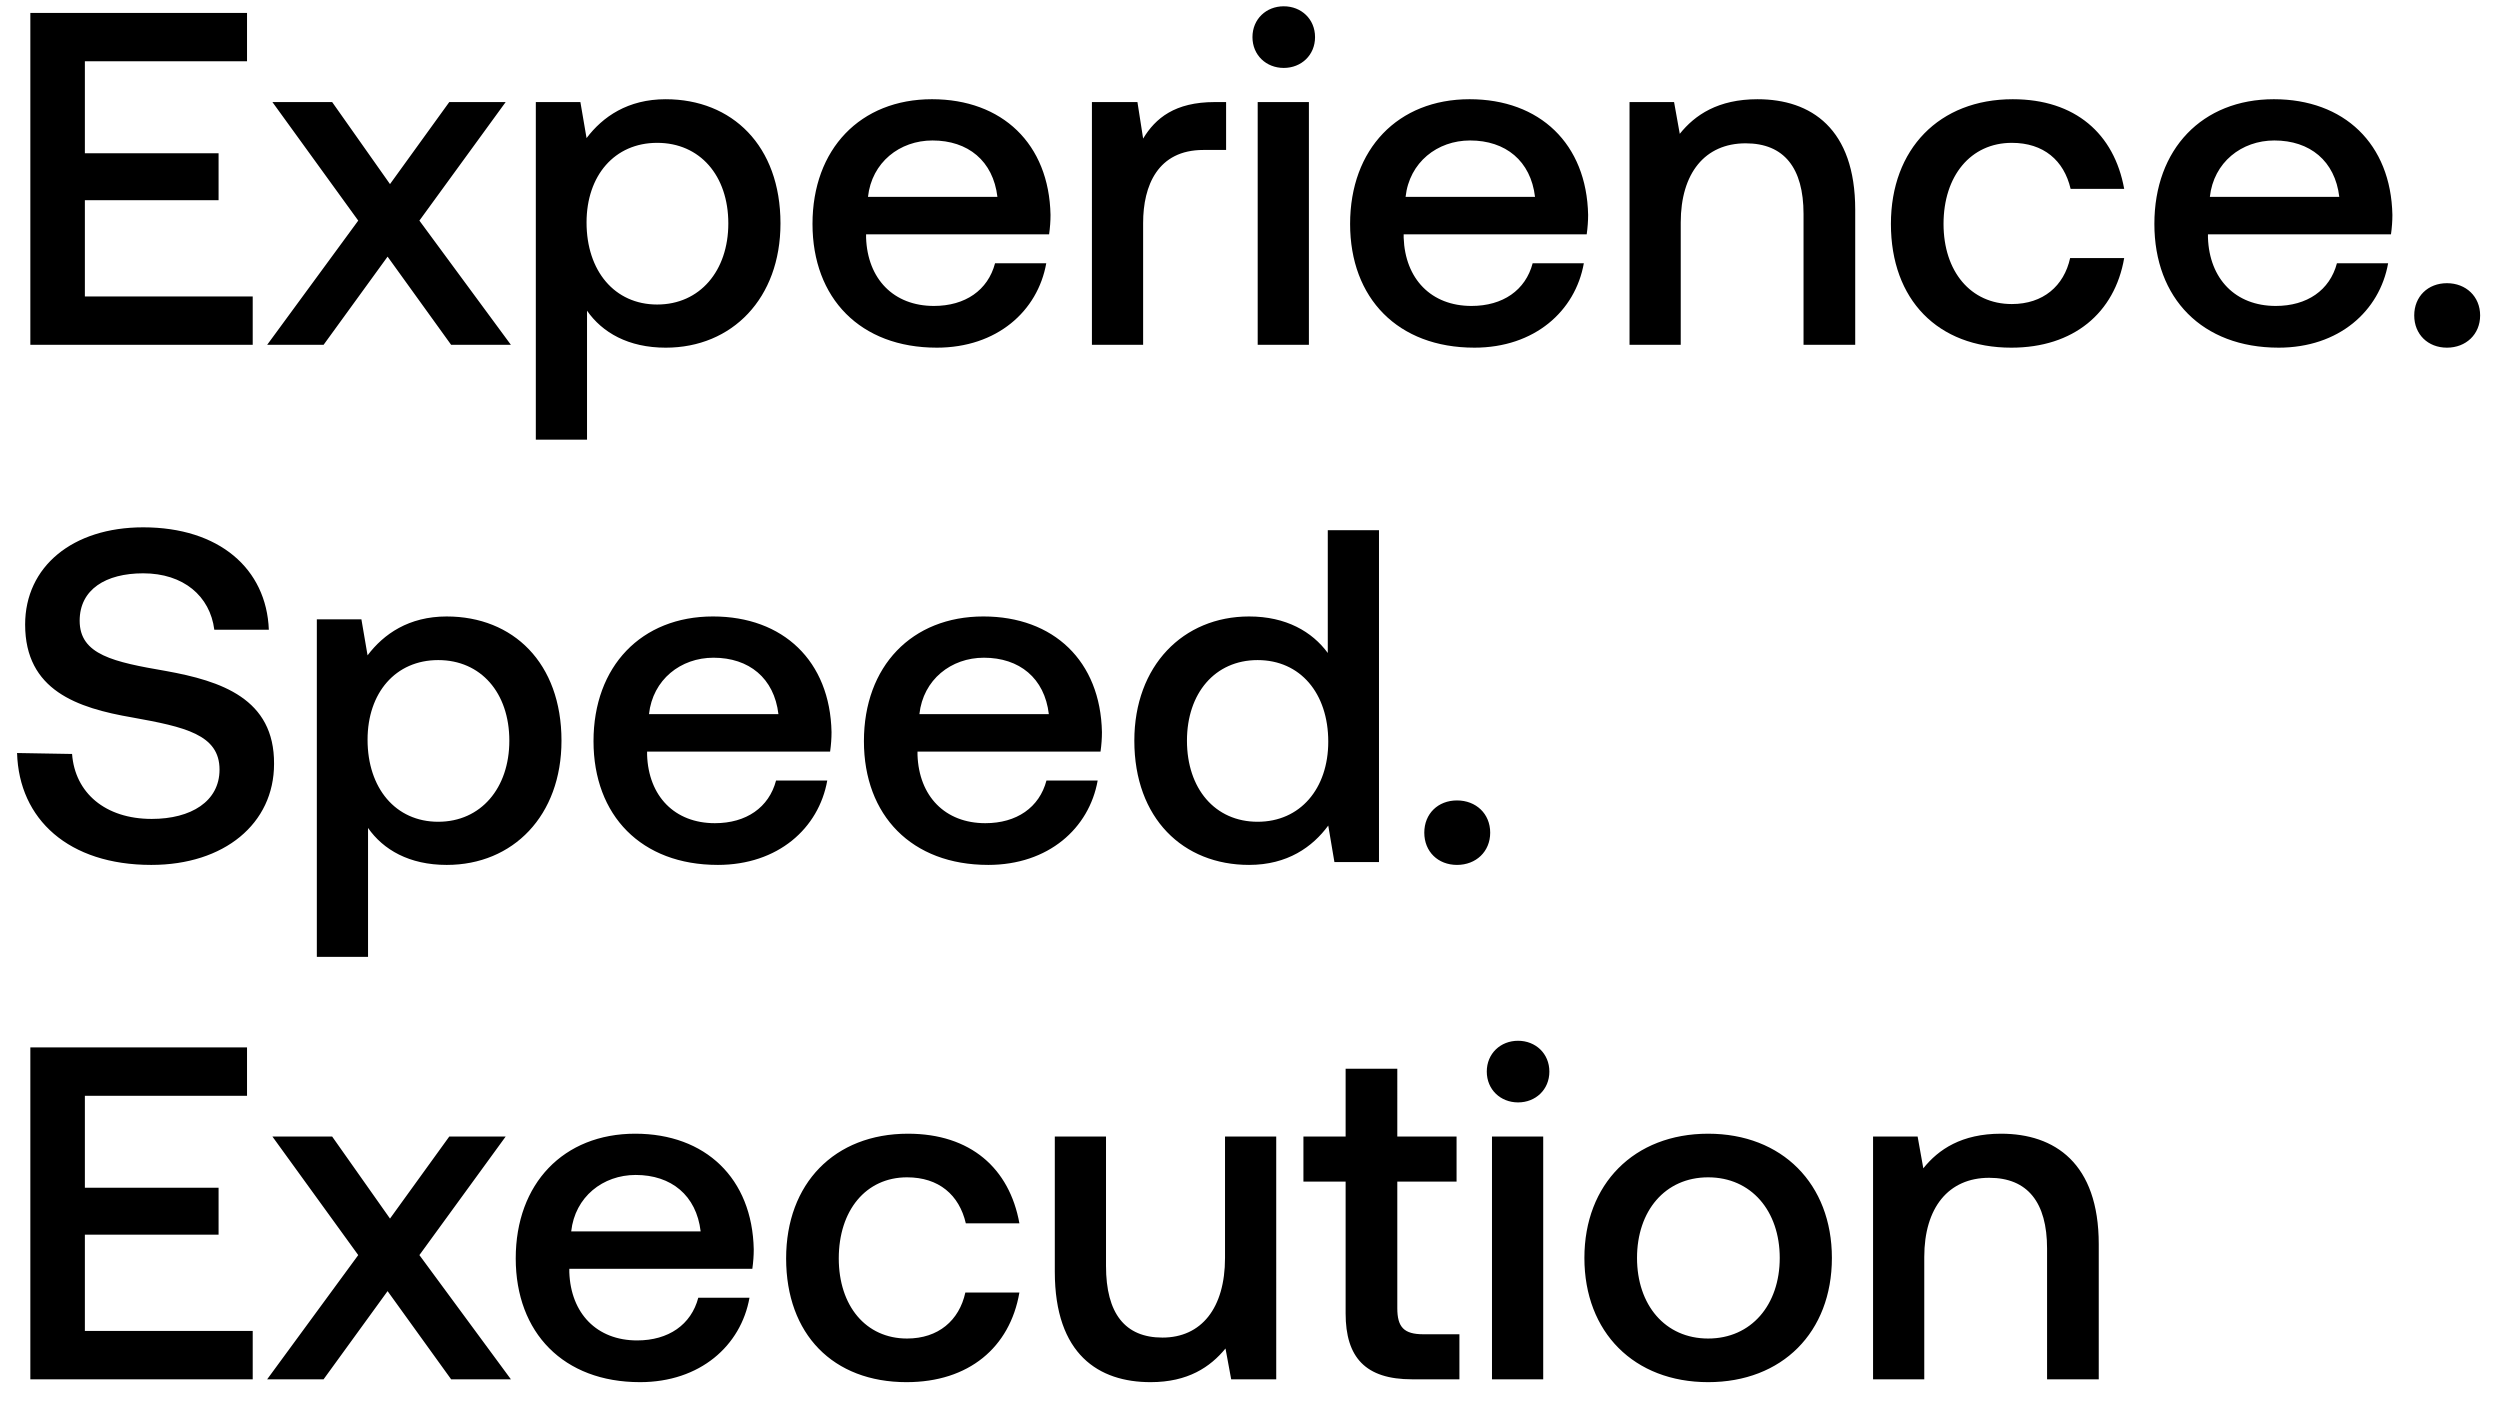 <svg width="116" height="65" viewBox="0 0 116 65" fill="none" xmlns="http://www.w3.org/2000/svg"><path d="M1.408 16h10.318v-2.244H3.938V9.29h6.204V7.112H3.938V2.844h7.524V.6H1.408V16zm10.989 0h2.617l2.97-4.092L20.933 16h2.773l-4.246-5.764 4.003-5.5h-2.617l-2.75 3.806-2.684-3.806h-2.772l3.982 5.5L12.396 16zM30.89 4.604c-1.76 0-2.926.814-3.674 1.804l-.286-1.672h-2.068V20.4h2.376v-5.984c.704 1.012 1.914 1.716 3.652 1.716 3.08 0 5.324-2.288 5.324-5.764 0-3.608-2.244-5.764-5.324-5.764zm-.396 9.526c-1.98 0-3.278-1.562-3.278-3.806 0-2.178 1.298-3.696 3.278-3.696s3.3 1.518 3.3 3.74c0 2.2-1.32 3.762-3.3 3.762zm12.97 2.002c2.794 0 4.686-1.694 5.082-3.916h-2.376c-.33 1.254-1.386 1.98-2.838 1.98-1.87 0-3.08-1.254-3.146-3.168v-.154h8.492c.044-.308.066-.616.066-.902-.066-3.3-2.244-5.368-5.5-5.368-3.322 0-5.544 2.31-5.544 5.786 0 3.454 2.222 5.742 5.764 5.742zm-3.19-6.996c.176-1.606 1.474-2.618 2.992-2.618 1.65 0 2.816.946 3.014 2.618h-6.006zm16.089-4.4c-1.848 0-2.75.748-3.322 1.694l-.264-1.694h-2.112V16h2.376v-5.654c0-1.738.682-3.388 2.794-3.388h1.056V4.736h-.528zm3.203-1.584c.814 0 1.452-.594 1.452-1.43s-.638-1.43-1.452-1.43-1.452.594-1.452 1.43.638 1.43 1.452 1.43zM58.357 16h2.376V4.736h-2.376V16zm10.052.132c2.793 0 4.685-1.694 5.081-3.916h-2.375c-.33 1.254-1.386 1.98-2.838 1.98-1.87 0-3.08-1.254-3.147-3.168v-.154h8.493c.043-.308.066-.616.066-.902-.066-3.3-2.244-5.368-5.5-5.368-3.322 0-5.544 2.31-5.544 5.786 0 3.454 2.221 5.742 5.764 5.742zm-3.19-6.996c.175-1.606 1.474-2.618 2.992-2.618 1.65 0 2.816.946 3.014 2.618h-6.006zm16.33-4.532c-1.826 0-2.904.726-3.608 1.606l-.264-1.474H75.61V16h2.376v-5.676c0-2.288 1.122-3.674 3.014-3.674 1.782 0 2.684 1.144 2.684 3.278V16h2.398V9.73c0-3.762-2.046-5.126-4.532-5.126zm11.777 11.528c2.882 0 4.796-1.606 5.236-4.158h-2.508c-.286 1.298-1.254 2.134-2.706 2.134-1.914 0-3.168-1.518-3.168-3.718 0-2.222 1.254-3.762 3.168-3.762 1.474 0 2.42.814 2.728 2.134h2.486c-.462-2.552-2.266-4.158-5.17-4.158-3.41 0-5.654 2.31-5.654 5.786 0 3.52 2.178 5.742 5.588 5.742zm12.401 0c2.794 0 4.686-1.694 5.082-3.916h-2.376c-.33 1.254-1.386 1.98-2.838 1.98-1.87 0-3.08-1.254-3.146-3.168v-.154h8.492c.044-.308.066-.616.066-.902-.066-3.3-2.244-5.368-5.5-5.368-3.322 0-5.544 2.31-5.544 5.786 0 3.454 2.222 5.742 5.764 5.742zm-3.19-6.996c.176-1.606 1.474-2.618 2.992-2.618 1.65 0 2.816.946 3.014 2.618h-6.006zm9.483 5.5c0 .88.638 1.496 1.518 1.496s1.54-.616 1.54-1.496-.66-1.496-1.54-1.496-1.518.616-1.518 1.496zM.792 34.94c.088 3.08 2.398 5.192 6.226 5.192 3.388 0 5.698-1.914 5.698-4.686.022-3.036-2.464-3.85-5.016-4.312-2.42-.418-4.004-.748-4.004-2.332 0-1.452 1.21-2.2 2.948-2.2 1.87 0 3.102 1.056 3.3 2.618h2.53c-.11-2.838-2.31-4.752-5.83-4.752-3.278 0-5.478 1.826-5.478 4.51 0 3.058 2.42 3.872 4.972 4.312 2.442.44 4.048.792 4.048 2.42 0 1.474-1.32 2.288-3.146 2.288-2.156 0-3.564-1.21-3.696-3.014L.792 34.94zm19.937-6.336c-1.76 0-2.926.814-3.674 1.804l-.286-1.672h-2.068V44.4h2.376v-5.984c.704 1.012 1.914 1.716 3.652 1.716 3.08 0 5.324-2.288 5.324-5.764 0-3.608-2.244-5.764-5.324-5.764zm-.396 9.526c-1.98 0-3.278-1.562-3.278-3.806 0-2.178 1.298-3.696 3.278-3.696s3.3 1.518 3.3 3.74c0 2.2-1.32 3.762-3.3 3.762zm12.97 2.002c2.794 0 4.686-1.694 5.082-3.916h-2.376c-.33 1.254-1.386 1.98-2.838 1.98-1.87 0-3.08-1.254-3.146-3.168v-.154h8.492c.044-.308.066-.616.066-.902-.066-3.3-2.244-5.368-5.5-5.368-3.322 0-5.544 2.31-5.544 5.786 0 3.454 2.222 5.742 5.764 5.742zm-3.19-6.996c.176-1.606 1.474-2.618 2.992-2.618 1.65 0 2.816.946 3.014 2.618h-6.006zm15.737 6.996c2.794 0 4.686-1.694 5.082-3.916h-2.376c-.33 1.254-1.386 1.98-2.838 1.98-1.87 0-3.08-1.254-3.146-3.168v-.154h8.492c.044-.308.066-.616.066-.902-.066-3.3-2.244-5.368-5.5-5.368-3.322 0-5.544 2.31-5.544 5.786 0 3.454 2.222 5.742 5.764 5.742zm-3.19-6.996c.176-1.606 1.474-2.618 2.992-2.618 1.65 0 2.816.946 3.014 2.618H42.66zm18.949-2.838c-.726-.99-1.936-1.694-3.652-1.694-3.058 0-5.324 2.288-5.324 5.764 0 3.608 2.266 5.764 5.324 5.764 1.782 0 2.948-.836 3.674-1.826L61.917 40h2.068V24.6h-2.376v5.698zm-3.256 7.832c-1.98 0-3.278-1.54-3.278-3.762 0-2.2 1.298-3.74 3.278-3.74s3.278 1.54 3.278 3.784c0 2.178-1.298 3.718-3.278 3.718zm7.734.506c0 .88.638 1.496 1.518 1.496s1.54-.616 1.54-1.496-.66-1.496-1.54-1.496-1.518.616-1.518 1.496zM1.408 64h10.318v-2.244H3.938V57.29h6.204v-2.178H3.938v-4.268h7.524V48.6H1.408V64zm10.989 0h2.617l2.97-4.092L20.933 64h2.773l-4.246-5.764 4.003-5.5h-2.617l-2.75 3.806-2.684-3.806h-2.772l3.982 5.5L12.396 64zm17.297.132c2.794 0 4.686-1.694 5.082-3.916H32.4c-.33 1.254-1.386 1.98-2.838 1.98-1.87 0-3.08-1.254-3.146-3.168v-.154h8.492c.044-.308.066-.616.066-.902-.066-3.3-2.244-5.368-5.5-5.368-3.322 0-5.544 2.31-5.544 5.786 0 3.454 2.222 5.742 5.764 5.742zm-3.19-6.996c.176-1.606 1.474-2.618 2.992-2.618 1.65 0 2.816.946 3.014 2.618h-6.006zm15.56 6.996c2.883 0 4.797-1.606 5.236-4.158h-2.508c-.285 1.298-1.254 2.134-2.706 2.134-1.913 0-3.167-1.518-3.167-3.718 0-2.222 1.254-3.762 3.168-3.762 1.473 0 2.42.814 2.727 2.134H47.3c-.461-2.552-2.265-4.158-5.17-4.158-3.41 0-5.654 2.31-5.654 5.786 0 3.52 2.178 5.742 5.589 5.742zm14.777-5.764c0 2.332-1.1 3.696-2.904 3.696-1.738 0-2.618-1.122-2.618-3.322v-6.006h-2.376v6.27c0 3.85 2.046 5.126 4.444 5.126 1.738 0 2.772-.704 3.476-1.562l.264 1.43h2.09V52.736h-2.376v5.632zm5.596 2.574c0 2.046.924 3.058 3.08 3.058h2.2v-2.09h-1.672c-.902 0-1.21-.33-1.21-1.21v-5.874h2.75v-2.09h-2.75V49.59h-2.398v3.146h-1.958v2.09h1.958v6.116zm8.002-9.79c.814 0 1.452-.594 1.452-1.43s-.639-1.43-1.453-1.43c-.814 0-1.451.594-1.451 1.43s.638 1.43 1.452 1.43zM69.229 64h2.376V52.736h-2.377V64zm10.029.132c3.432 0 5.742-2.31 5.742-5.764 0-3.432-2.31-5.764-5.742-5.764s-5.742 2.332-5.742 5.764c0 3.454 2.31 5.764 5.742 5.764zm0-2.024c-2.002 0-3.3-1.562-3.3-3.74s1.298-3.74 3.3-3.74 3.322 1.562 3.322 3.74-1.32 3.74-3.322 3.74zm13.592-9.504c-1.826 0-2.904.726-3.608 1.606l-.264-1.474H86.91V64h2.376v-5.676c0-2.288 1.122-3.674 3.014-3.674 1.782 0 2.684 1.144 2.684 3.278V64h2.398v-6.27c0-3.762-2.046-5.126-4.532-5.126z" fill="#000"/></svg>